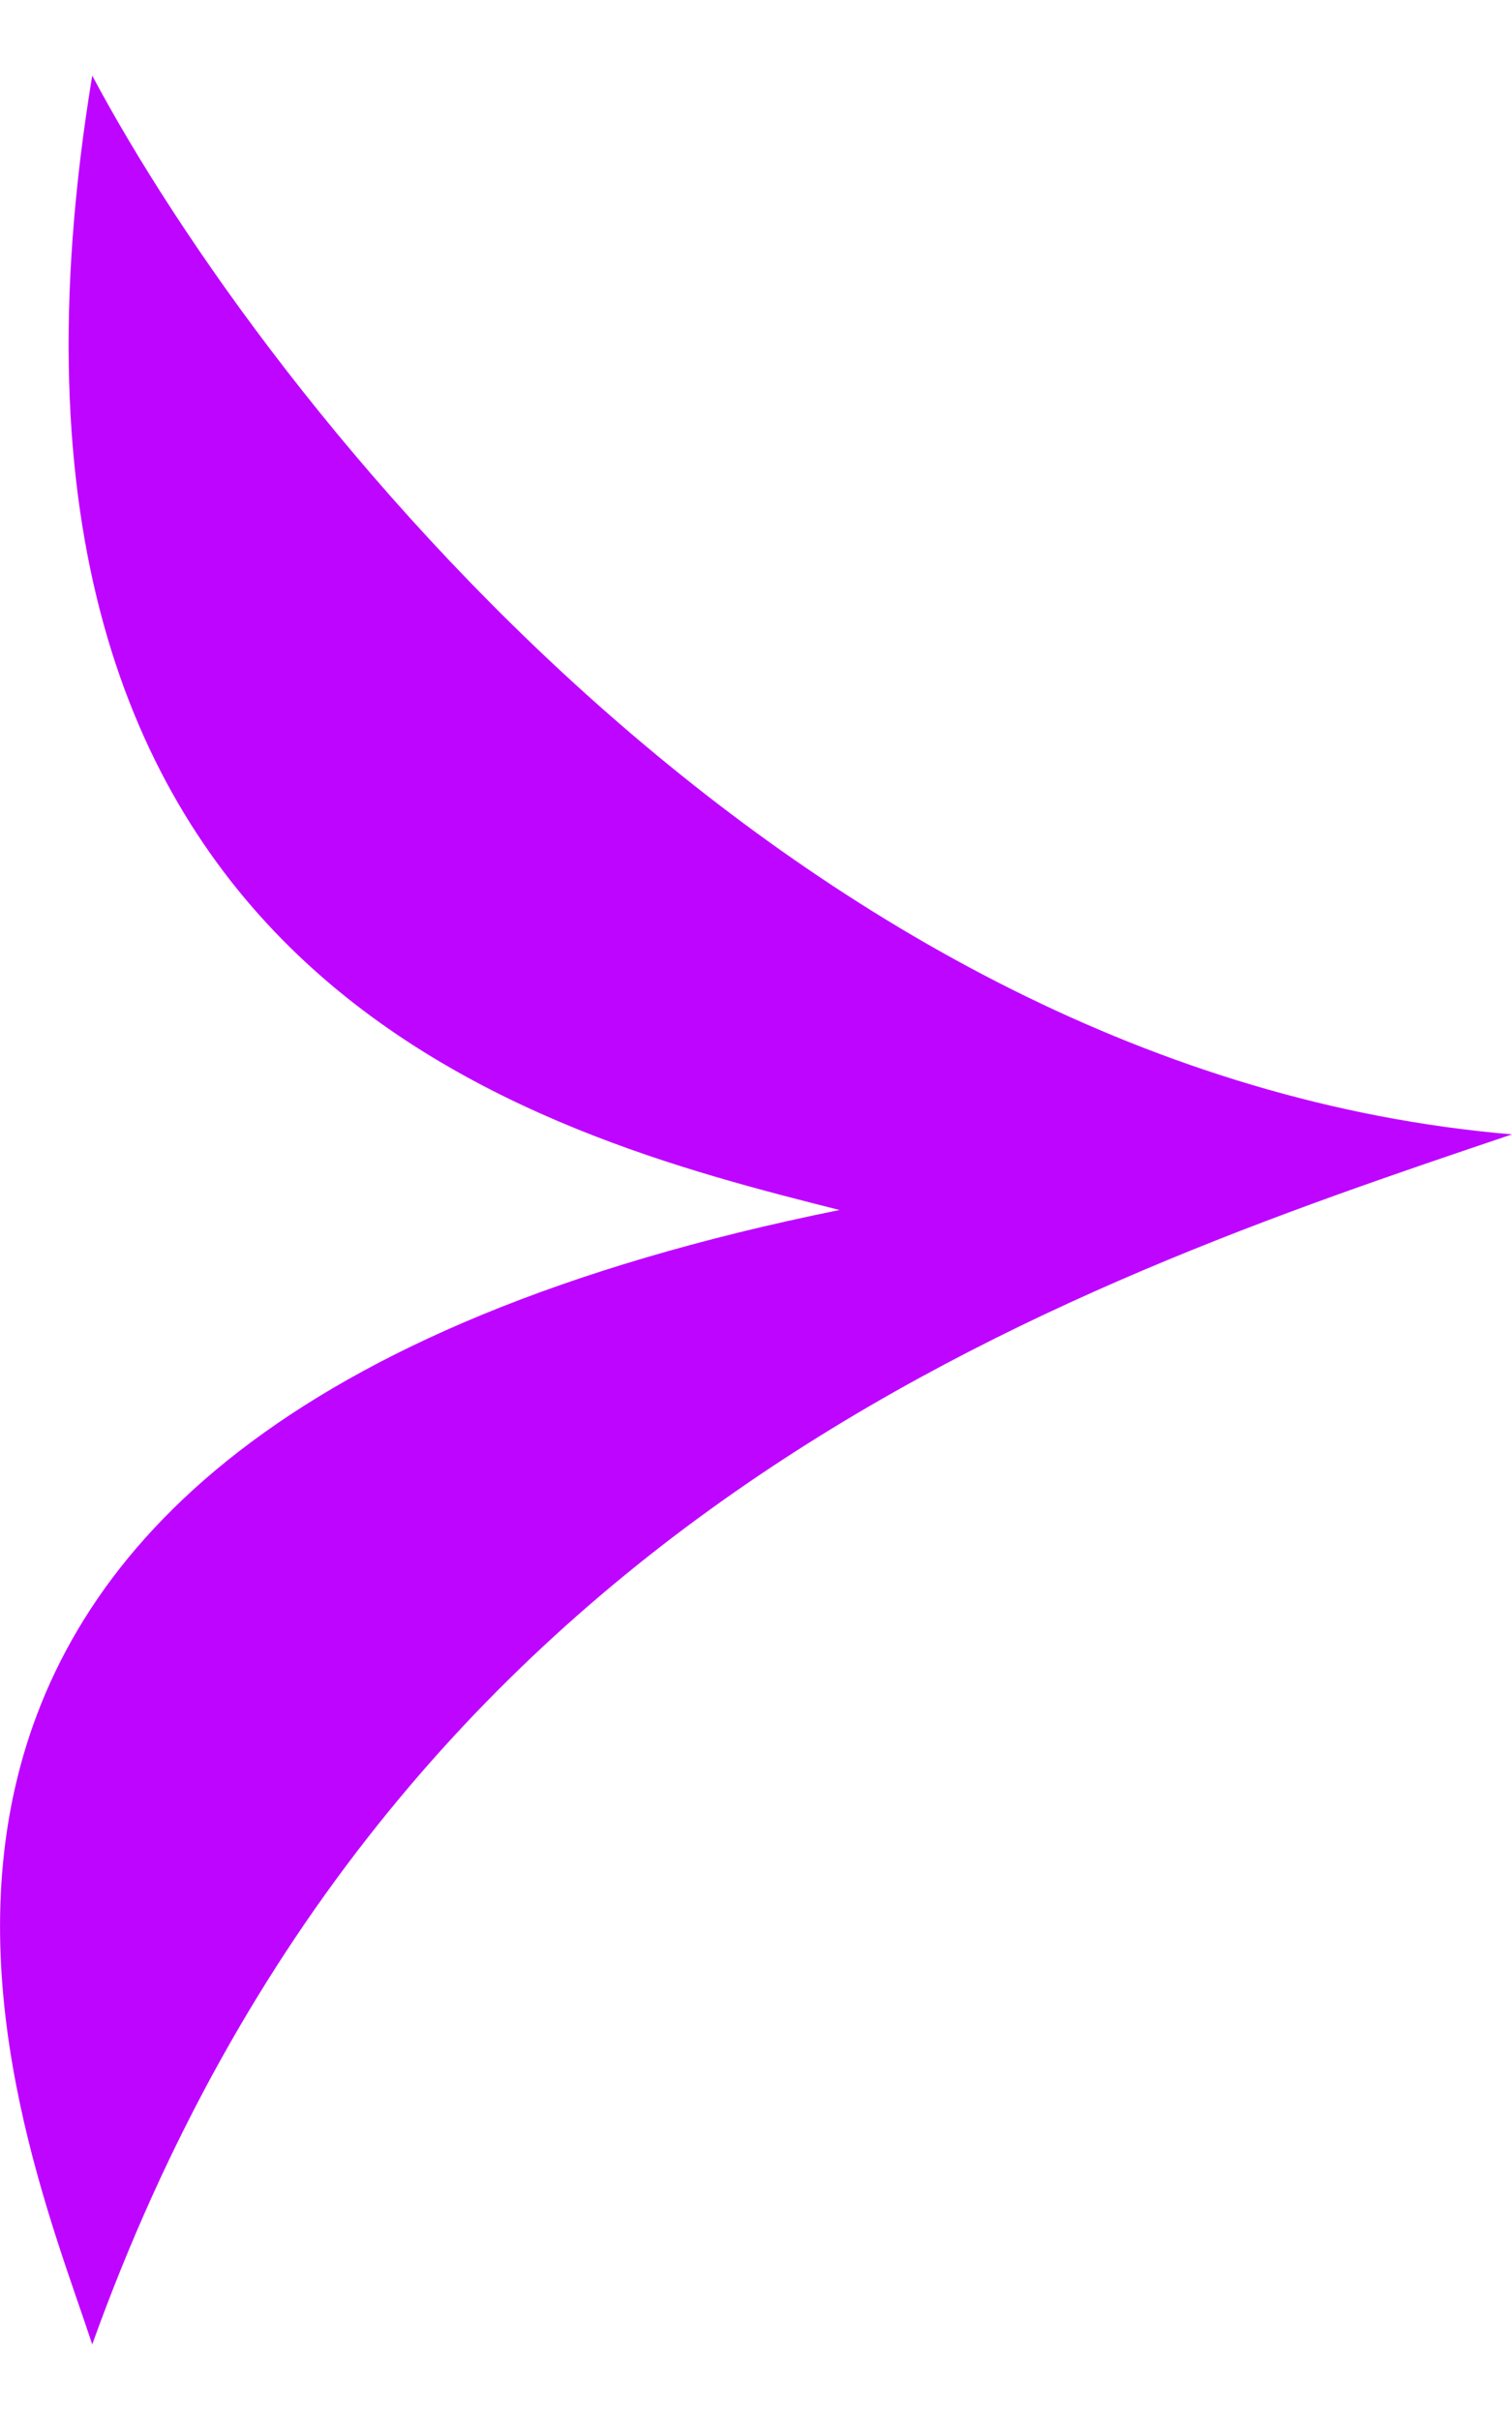 <svg width="10" height="16" viewBox="0 0 10 16" fill="none" xmlns="http://www.w3.org/2000/svg">
<path d="M10 7.5C5.255 7.1 1.763 2.667 0.61 0.5C-0.379 6.5 3.575 7.5 5.552 8C-1.861 9.5 0.116 14 0.61 15.5C2.587 10 7.035 8.5 10 7.5Z" fill="#BE05FF"/>
</svg>
